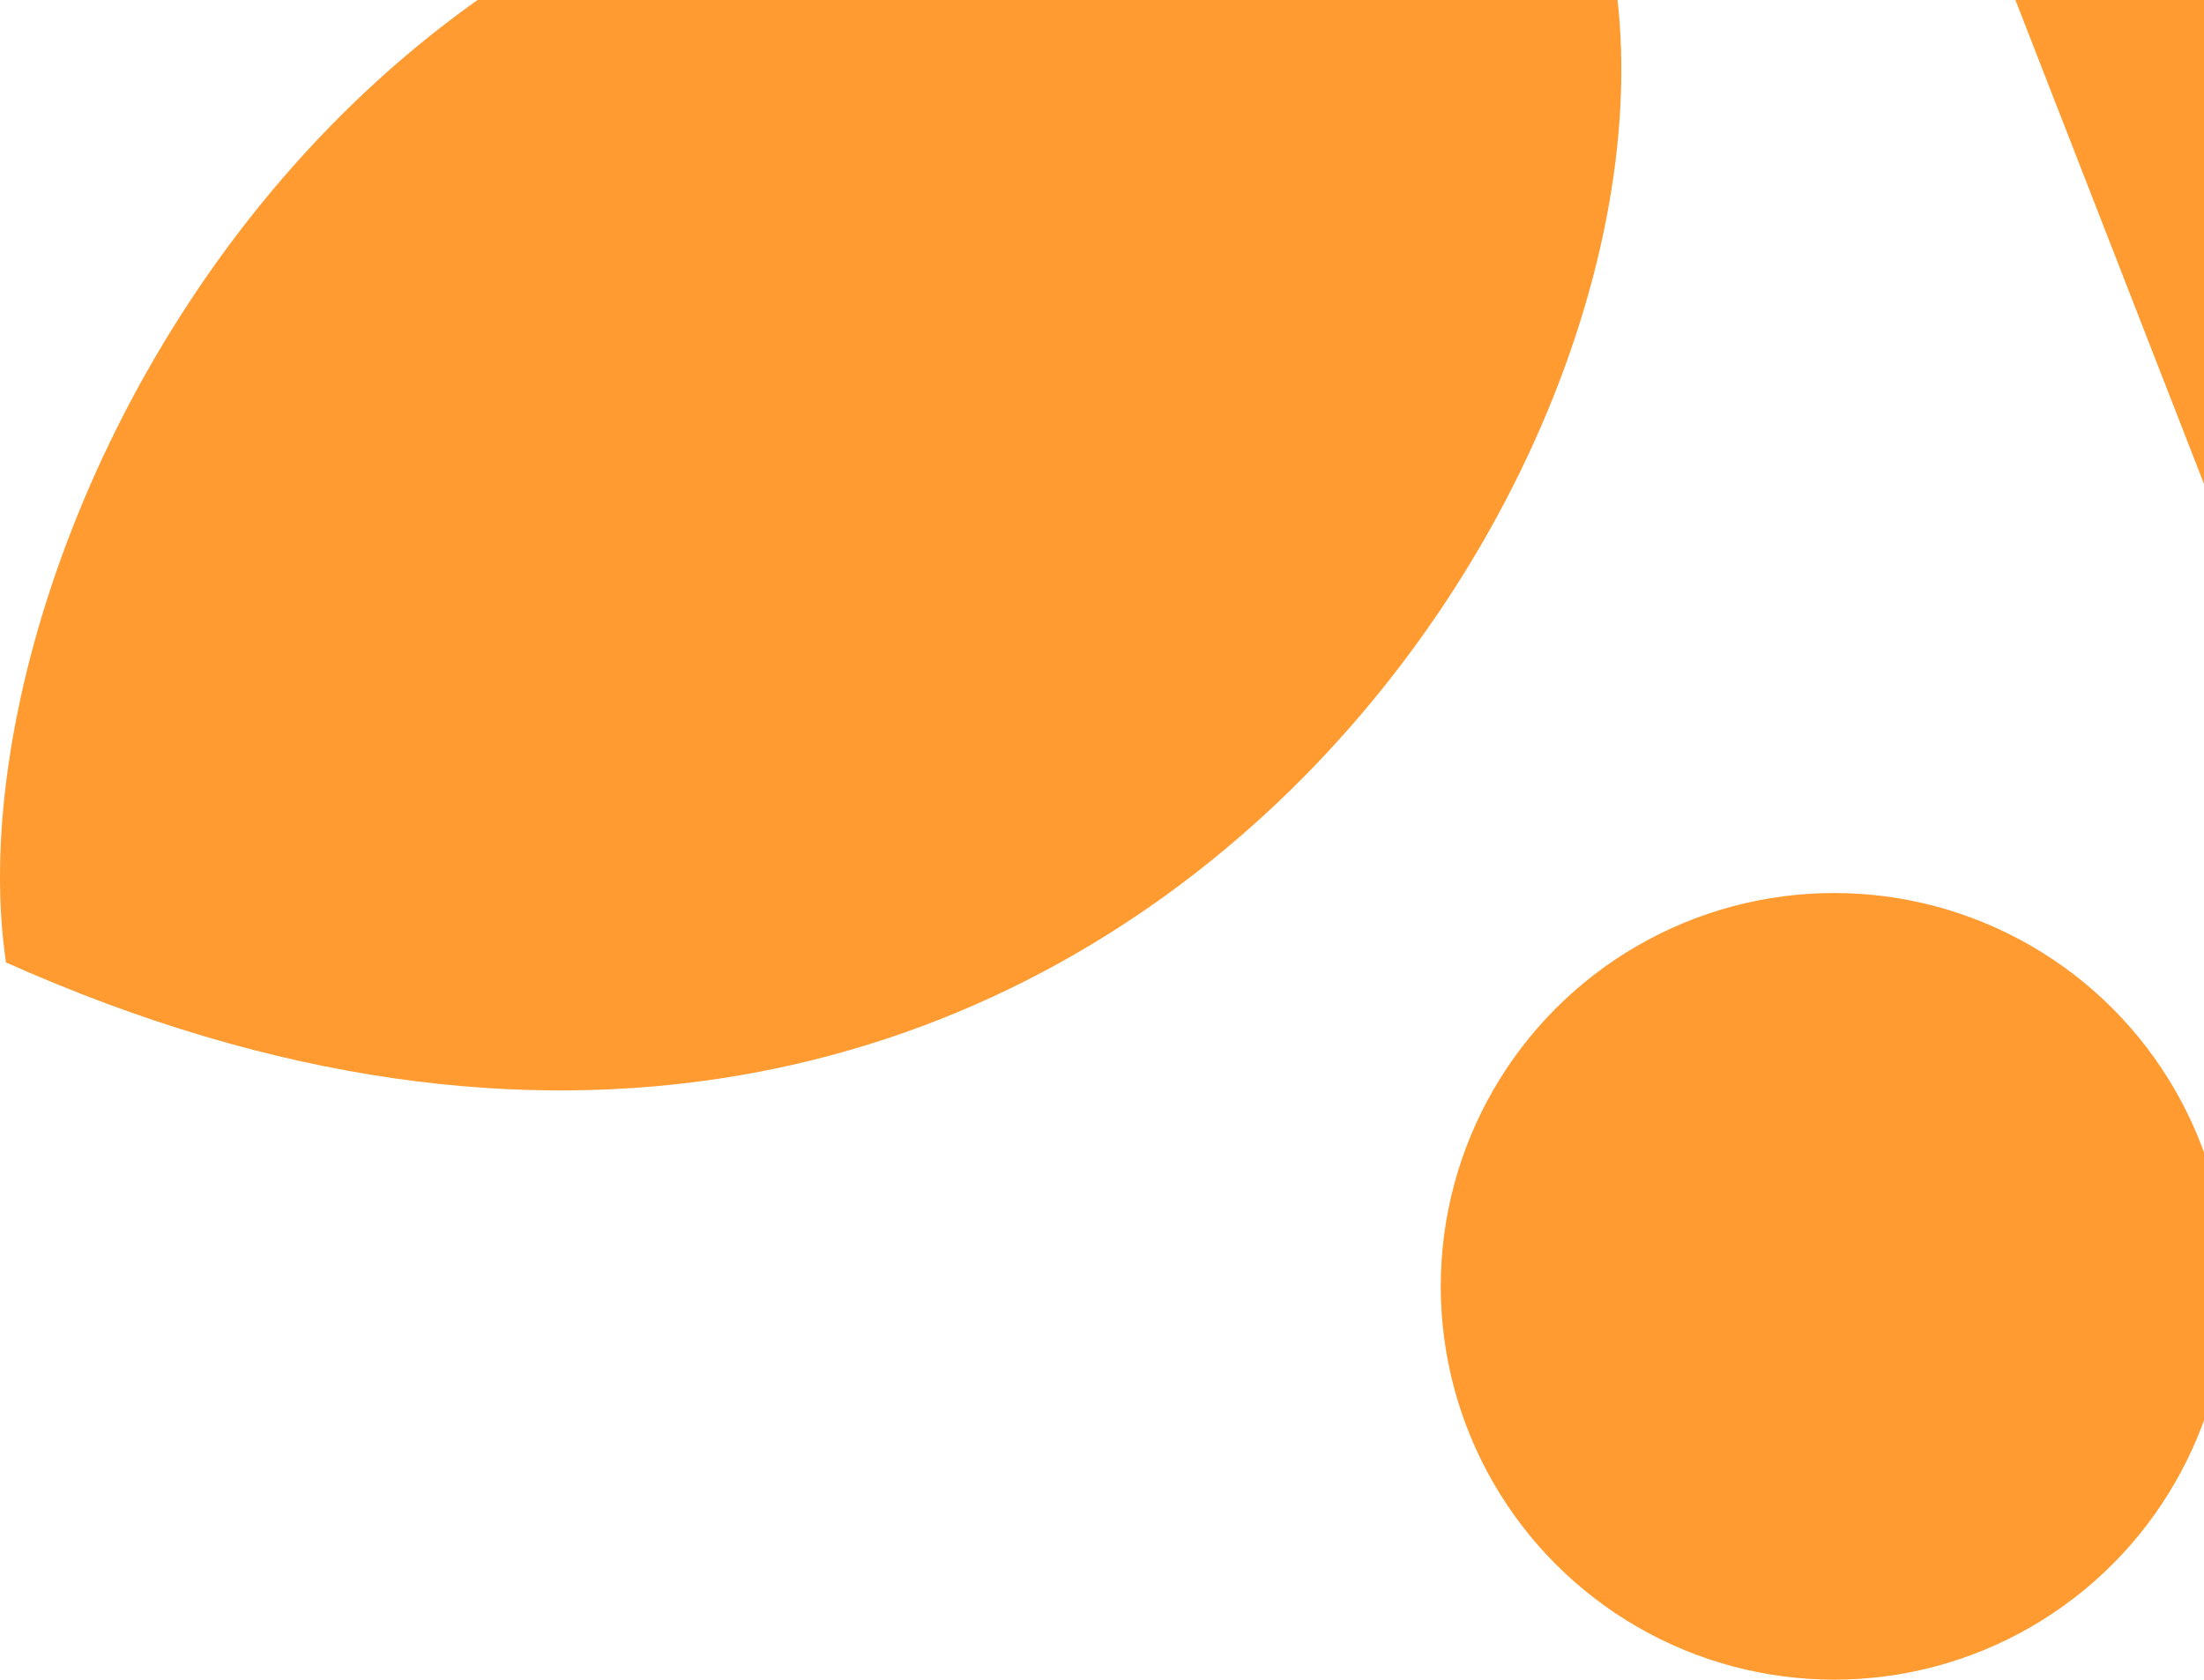 <svg width="438" height="334" viewBox="0 0 438 334" fill="none" xmlns="http://www.w3.org/2000/svg">
<rect x="639.184" y="89.15" width="190.013" height="180.462" transform="rotate(158.713 639.184 89.15)" fill="#FF9B30"/>
<path d="M318.508 -15.64C346.101 85.531 217.336 287.877 1.194 191.304C-12.602 99.328 93.169 -103.018 318.508 -15.64Z" fill="#FF9B30"/>
<circle cx="364.499" cy="255.684" r="78.179" transform="rotate(-180 364.499 255.684)" fill="#FF9B30"/>
</svg>
